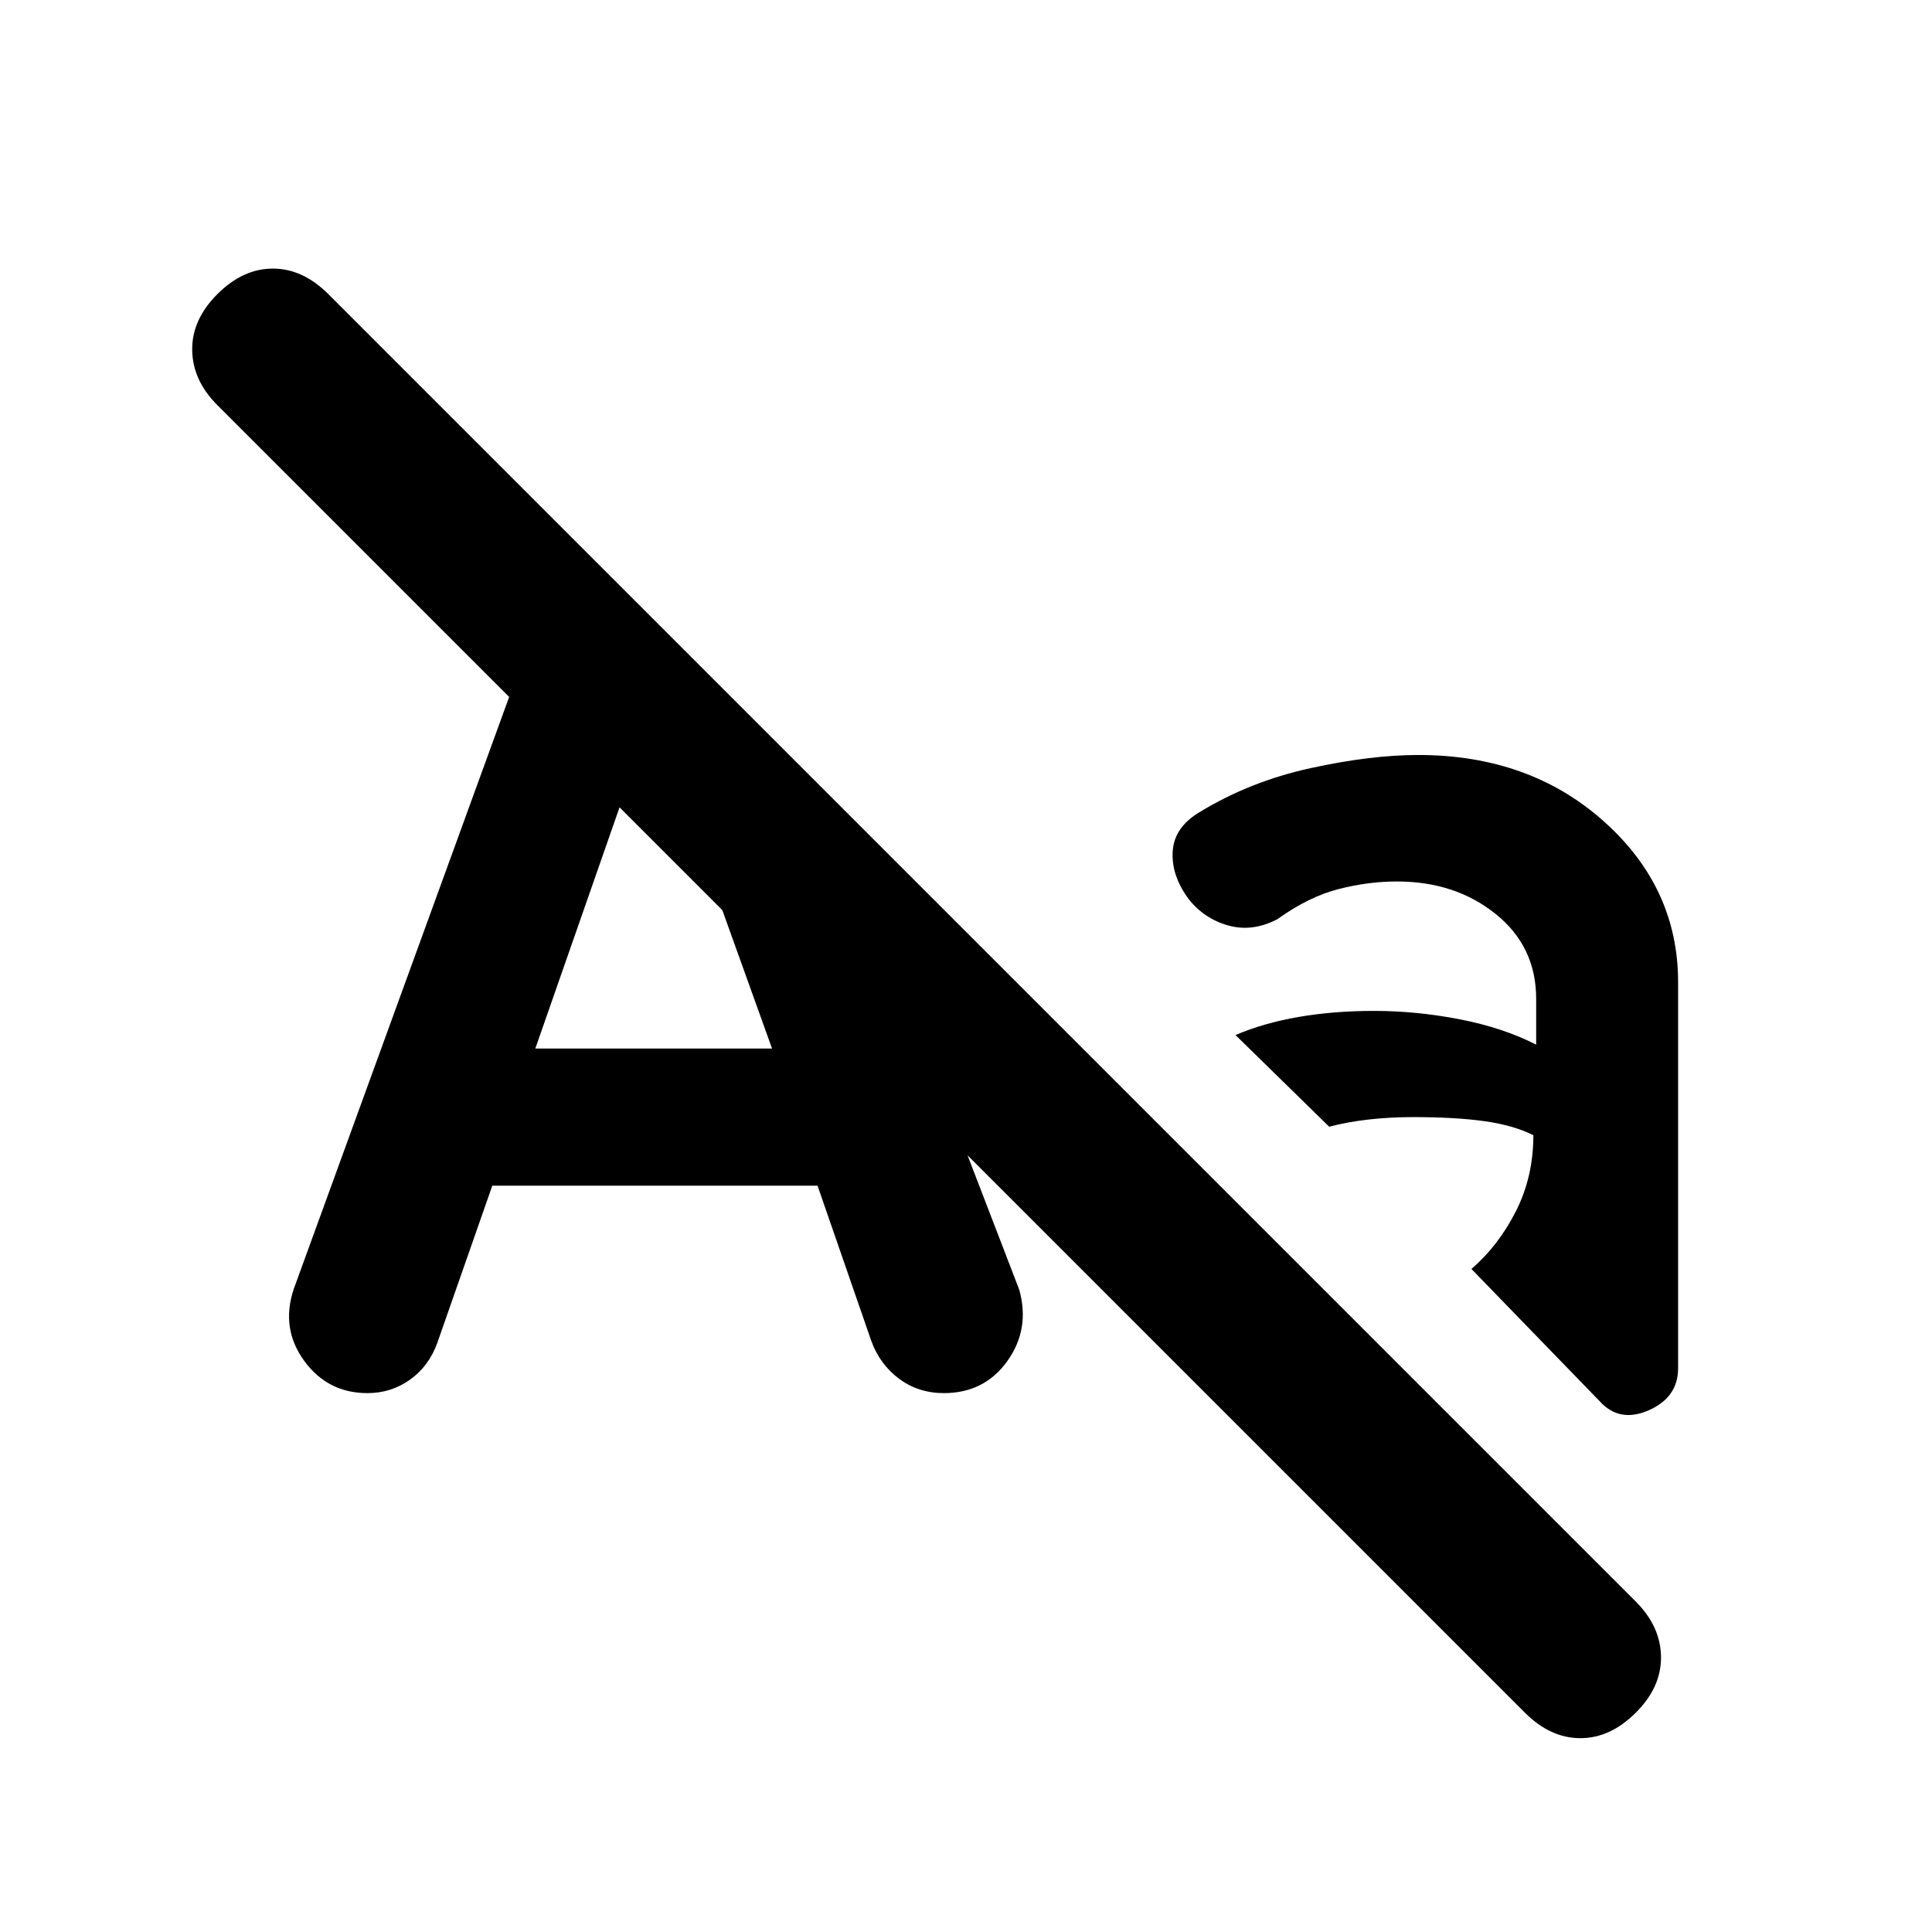 <svg xmlns="http://www.w3.org/2000/svg" height="20" viewBox="0 -960 960 960" width="20"><path d="M182.62-267.77q-19.77 0-31.47-16.04-11.69-16.04-5.23-35.57L253-613.69l-145-145Q95.69-771 95.5-786.08q-.19-15.07 12.5-27.76 12.69-12.7 27.58-12.7 14.88 0 27.58 12.7l649.68 649.68q12.31 12.31 12.5 27.39.2 15.08-12.5 27.77-12.69 12.69-27.57 12.69-14.89 0-27.58-12.69L480.77-385.93l25.69 66.78q5.46 19.53-5.92 35.46-11.39 15.92-31.54 15.92-12.69 0-22.27-7.15-9.58-7.16-13.81-18.85l-26.69-77.08H244.62l-27.31 78.08q-4.23 11.69-13.62 18.35-9.38 6.65-21.07 6.65Zm125.23-291.08L266-439h117.62l-24.7-68.77-51.07-51.08Zm423.3 229.39q13.39-11.54 22.08-28.66 8.69-17.11 8.69-37.8-10-5-24.46-7t-35.23-2q-11.54 0-22.08 1.19t-19.69 3.58l-46.54-45.54q14-6 31.39-9 17.38-3 37.38-3 21.23 0 42.73 4.19 21.5 4.19 37.89 12.58v-22.77q0-26-20.12-42.16Q723.08-522 694.15-522q-14.38 0-29.15 3.81-14.77 3.8-30.31 14.96-12.46 6.46-24.46 3.07-12-3.38-19.69-13.23-8.69-11.84-7.81-23.84.89-12 13.73-19.46 24.85-15.08 54.73-21.62 29.89-6.54 53.58-6.54 55.23 0 92.15 32.96 36.92 32.97 36.92 79.89v191.85q0 14.46-14.53 20.88-14.54 6.42-24.39-4.42l-63.77-65.77Z"/></svg>